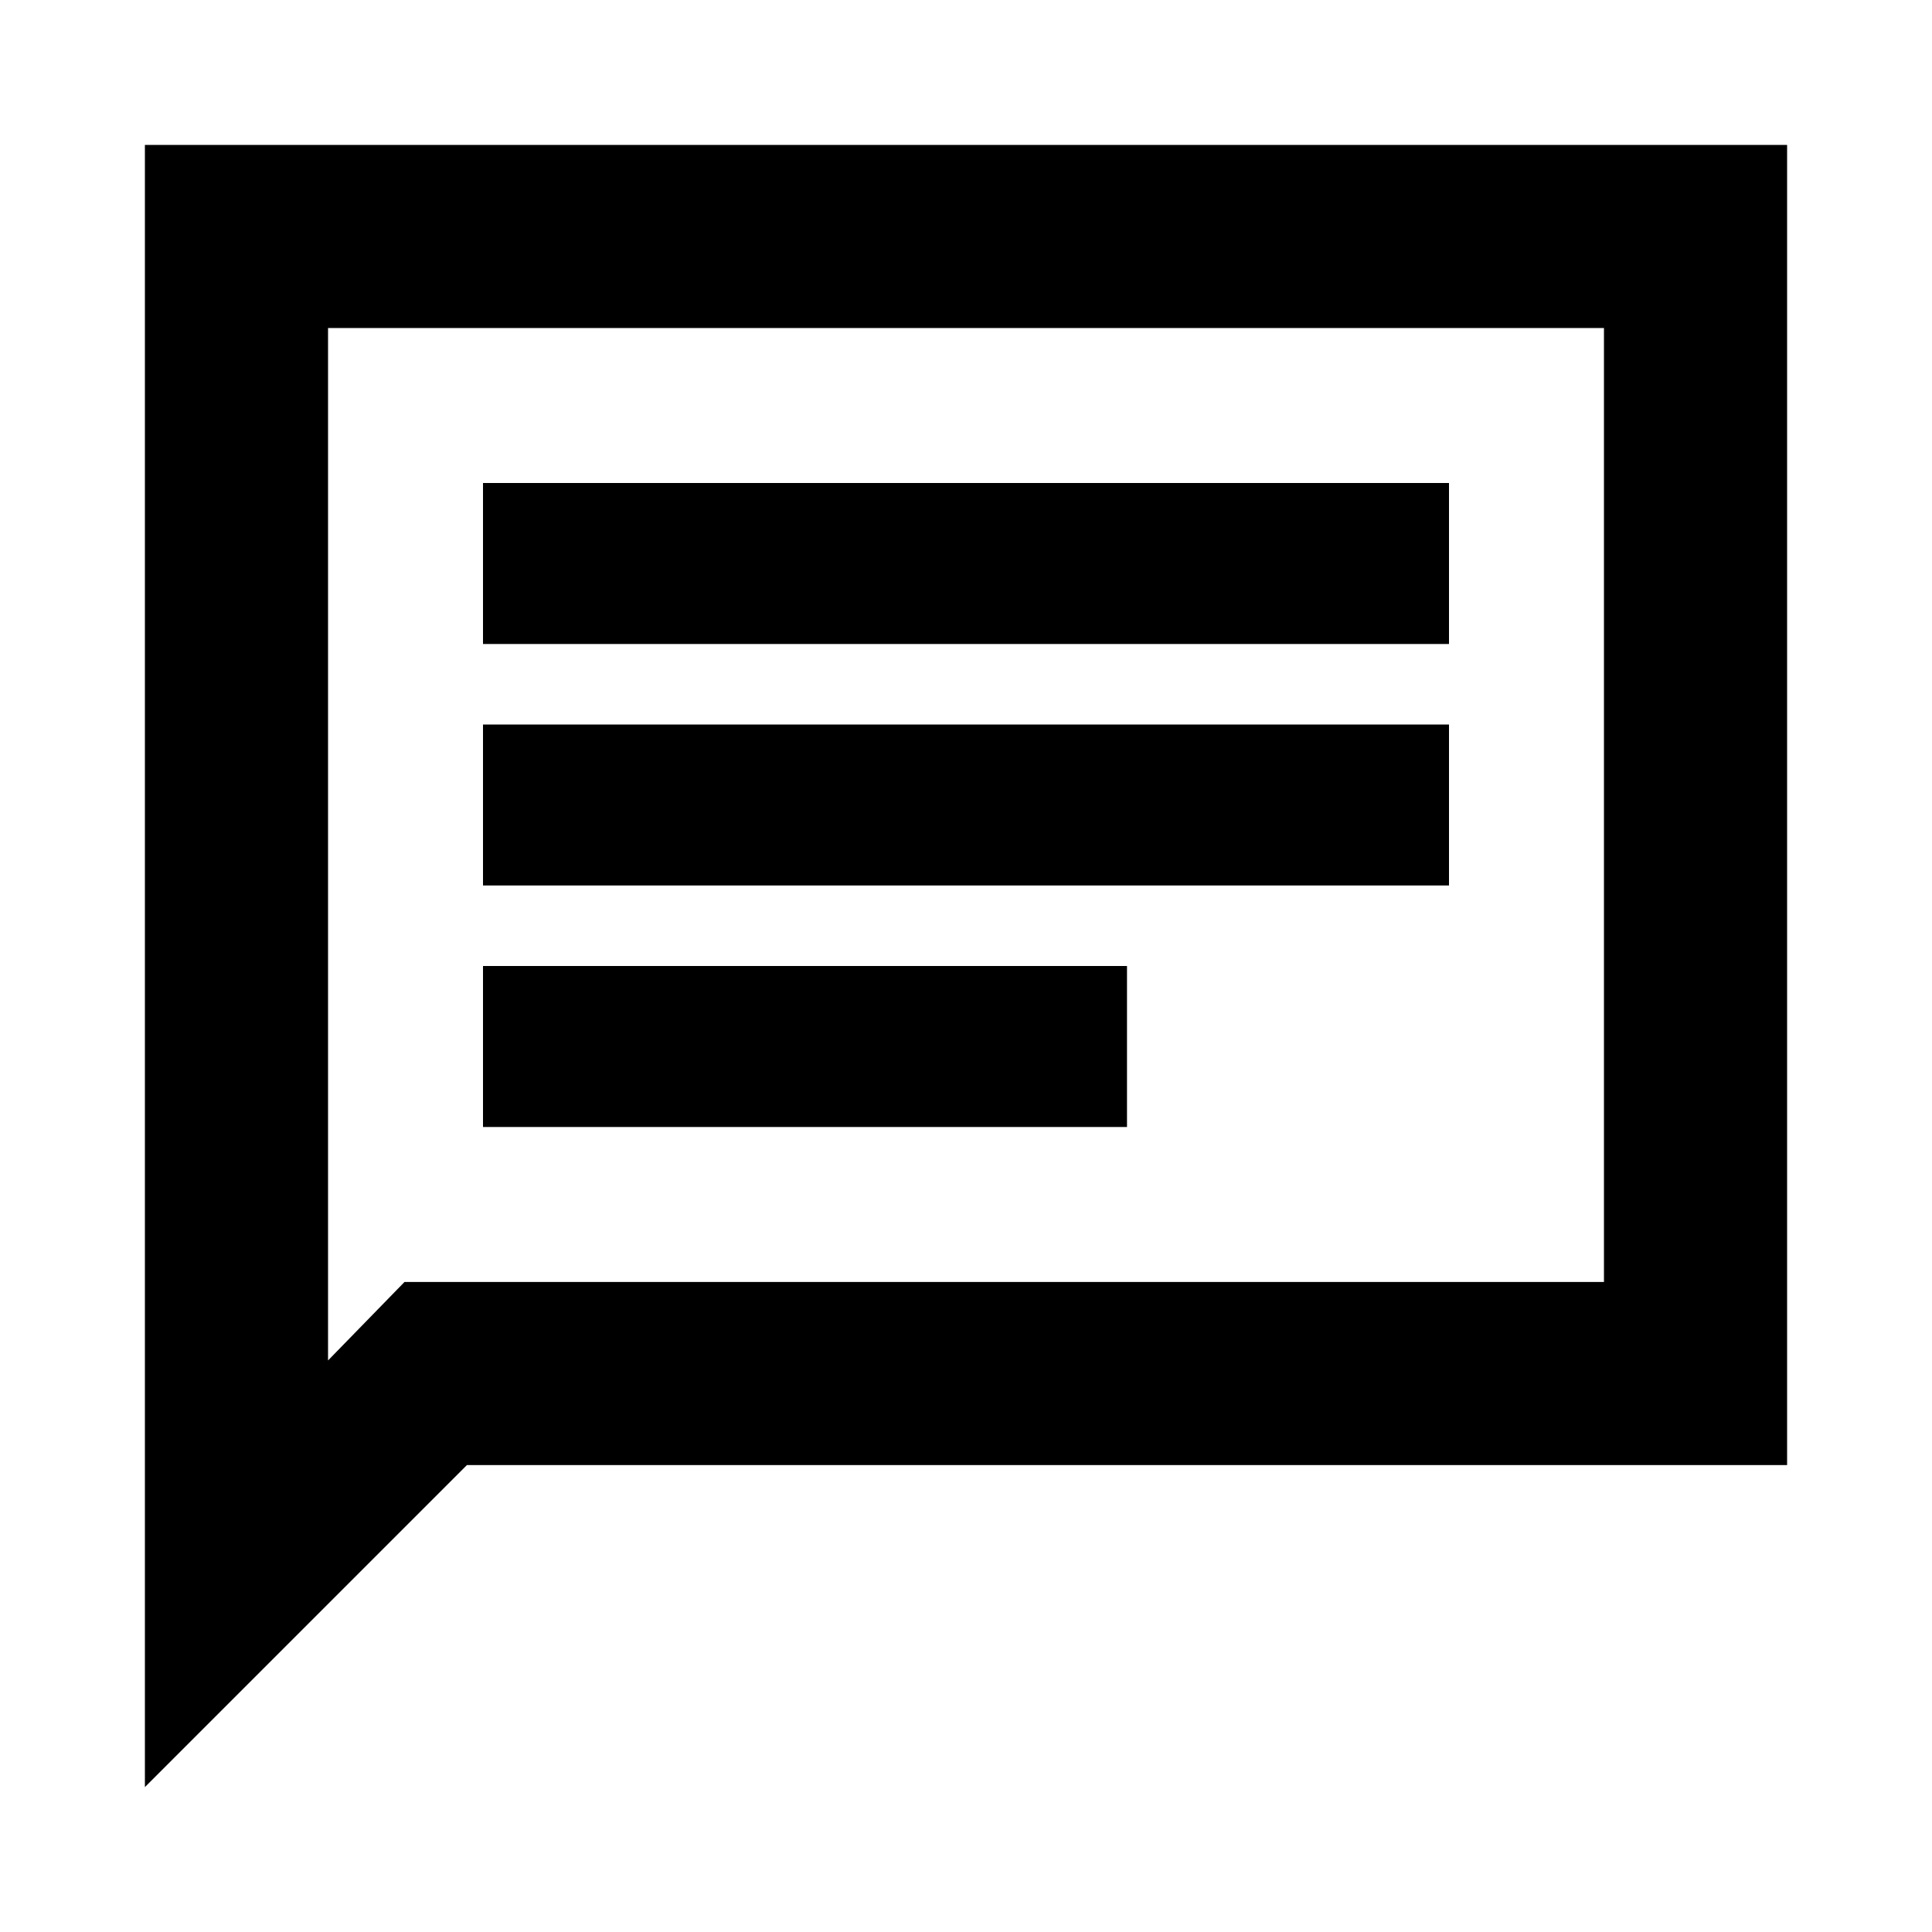 <svg xmlns="http://www.w3.org/2000/svg" height="24" width="24"><path d="M6 14H14V12H6ZM6 11H18V9H6ZM6 8H18V6H6ZM1.8 22.2V1.8H22.2V18.2H5.8ZM4.075 16.9 5.025 15.925H19.925V4.075H4.075ZM4.075 16.9V4.075V15.925Z"/></svg>